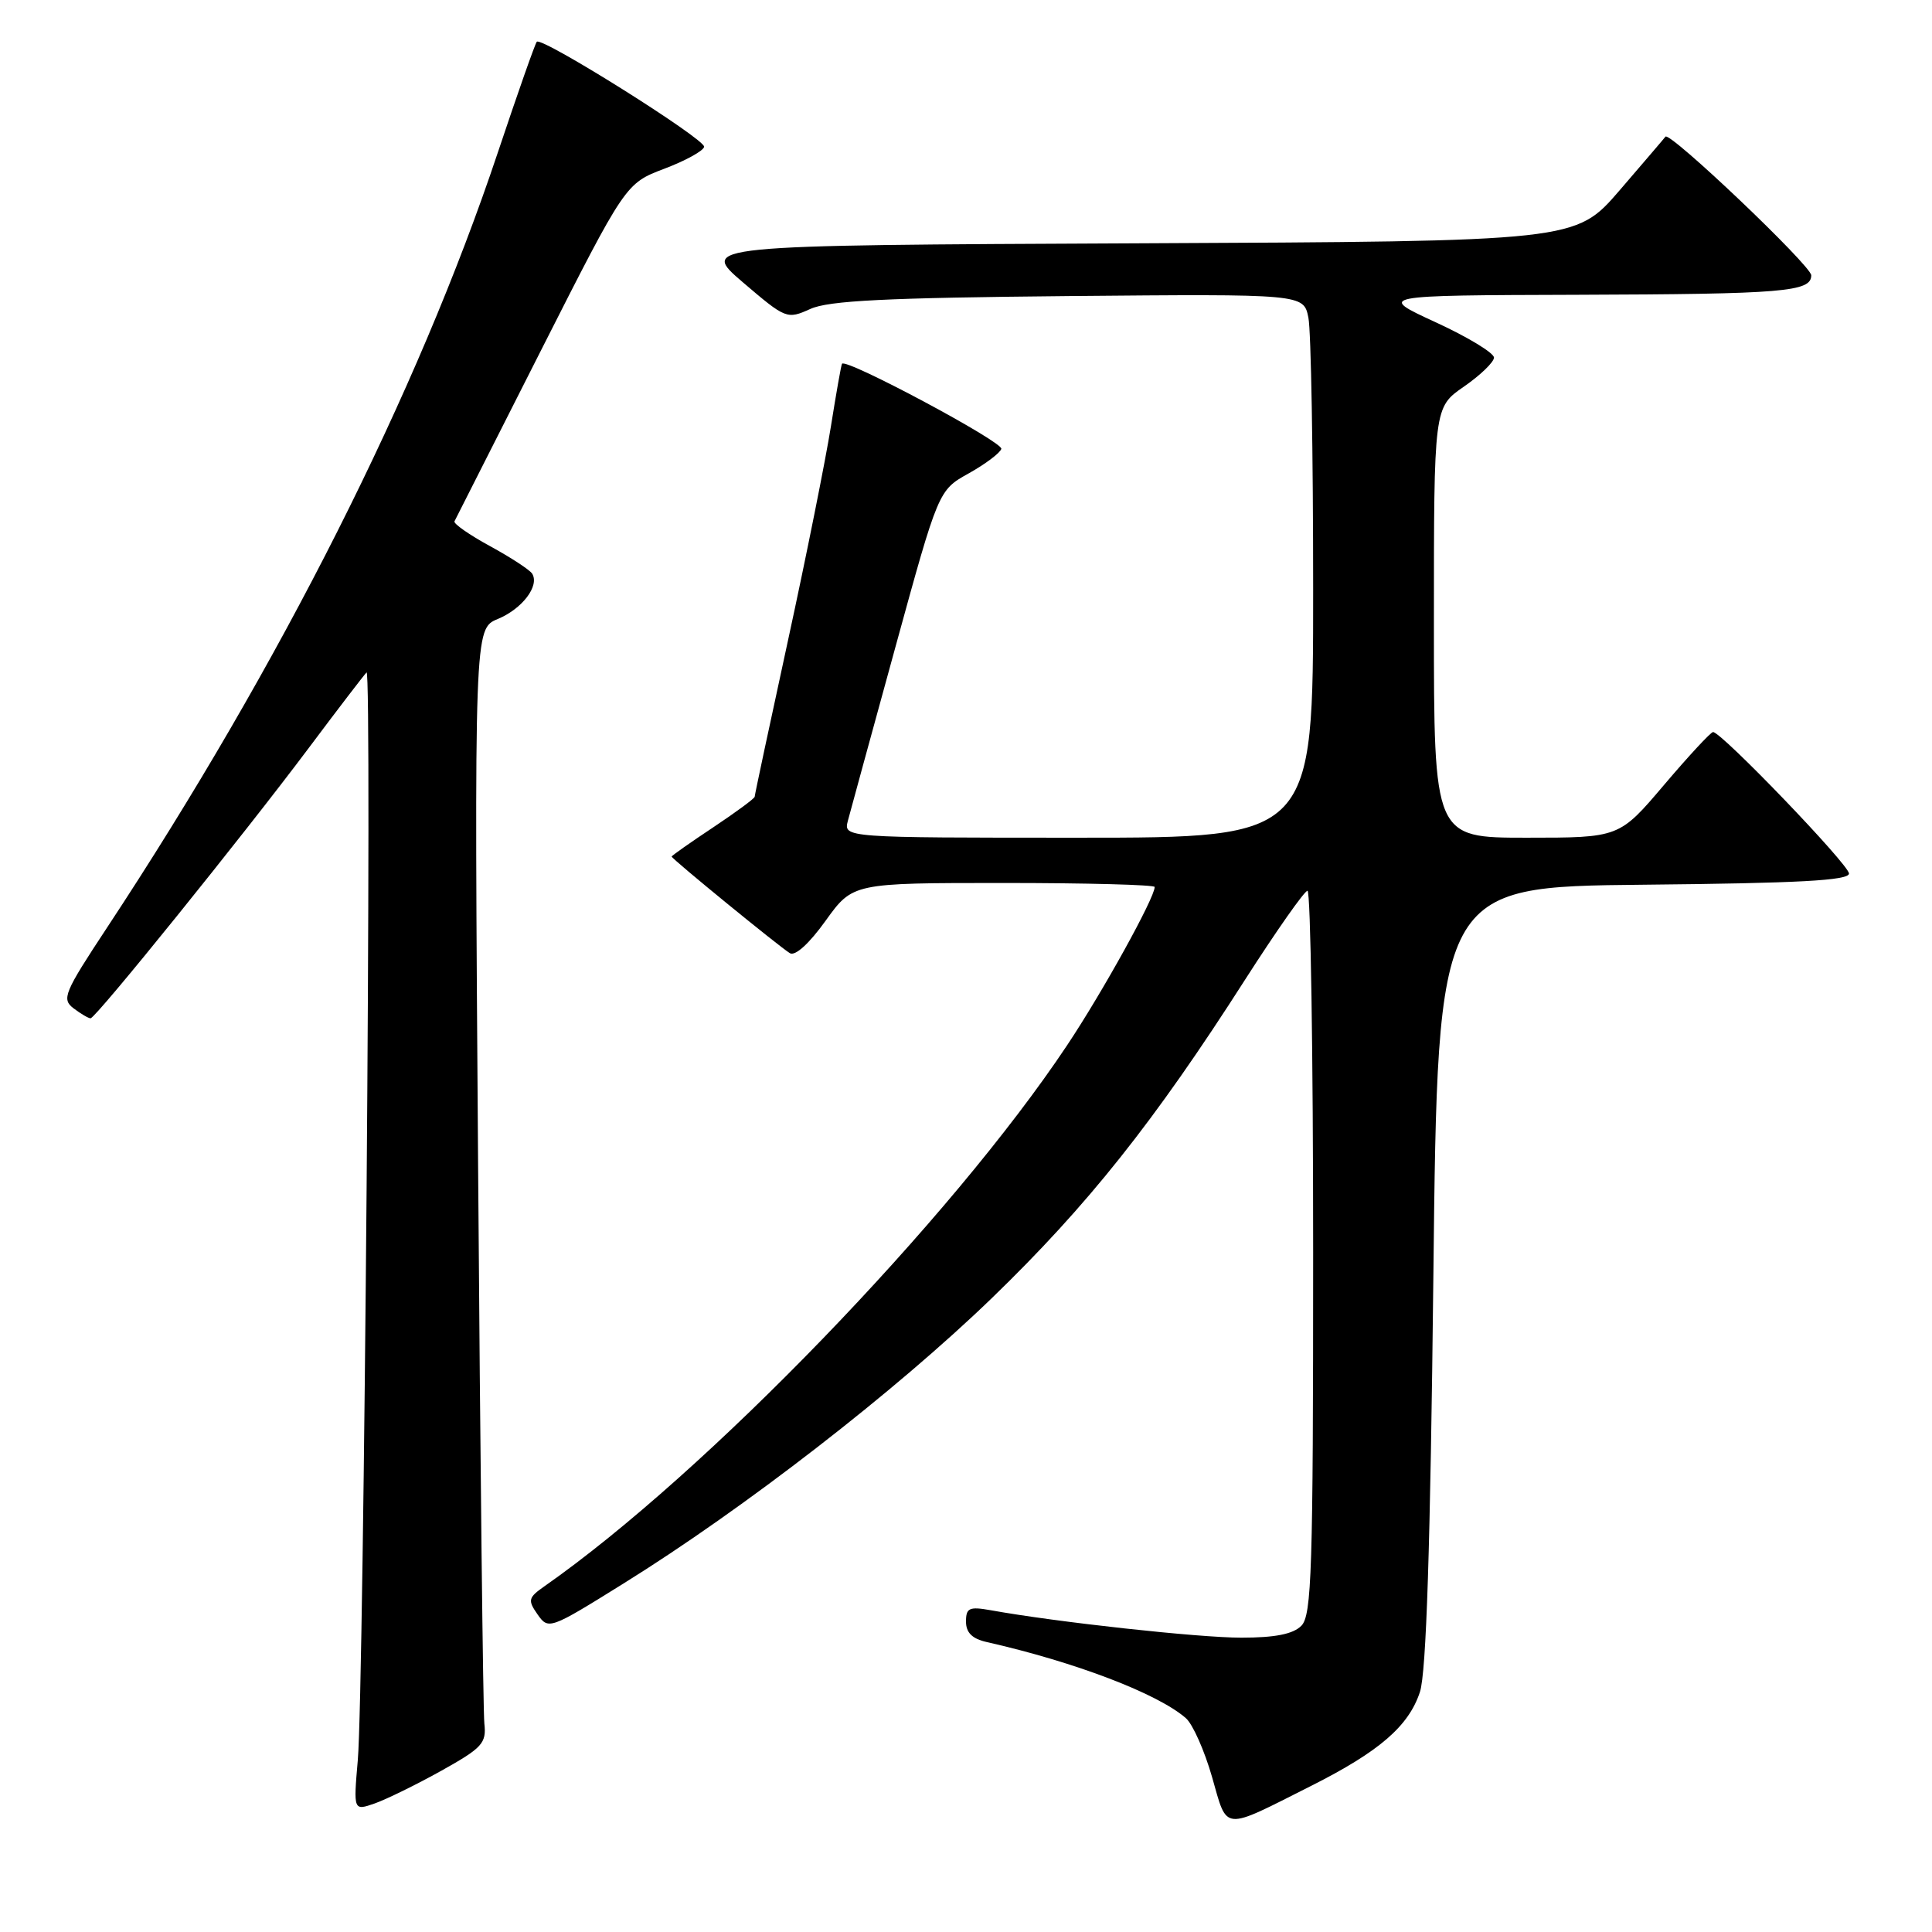 <?xml version="1.0" encoding="UTF-8" standalone="no"?>
<!DOCTYPE svg PUBLIC "-//W3C//DTD SVG 1.1//EN" "http://www.w3.org/Graphics/SVG/1.1/DTD/svg11.dtd" >
<svg xmlns="http://www.w3.org/2000/svg" xmlns:xlink="http://www.w3.org/1999/xlink" version="1.1" viewBox="0 0 256 256">
 <g >
 <path fill="currentColor"
d=" M 173.75 236.63 C 182.78 232.08 186.66 228.72 188.15 224.19 C 188.99 221.60 189.53 205.10 189.93 169.00 C 190.50 117.50 190.50 117.50 217.75 117.23 C 238.31 117.03 245.00 116.67 245.00 115.75 C 245.00 114.58 228.11 97.00 226.99 97.00 C 226.69 97.00 223.77 100.15 220.50 104.00 C 214.56 111.00 214.56 111.00 202.28 111.00 C 190.00 111.00 190.00 111.00 190.00 82.49 C 190.00 53.98 190.00 53.98 193.96 51.24 C 196.14 49.73 197.94 48.00 197.96 47.39 C 197.98 46.78 194.51 44.67 190.25 42.71 C 182.50 39.14 182.50 39.14 209.00 39.06 C 236.36 38.97 240.00 38.67 240.00 36.48 C 240.00 35.21 221.21 17.34 220.68 18.11 C 220.53 18.32 217.78 21.53 214.59 25.24 C 208.77 31.98 208.77 31.98 150.73 32.24 C 92.70 32.50 92.70 32.50 98.46 37.43 C 104.13 42.27 104.28 42.33 107.37 40.94 C 109.80 39.83 117.41 39.46 141.62 39.23 C 172.74 38.95 172.74 38.95 173.37 42.10 C 173.72 43.83 174.00 60.04 174.00 78.12 C 174.00 111.00 174.00 111.00 142.88 111.00 C 111.77 111.00 111.77 111.00 112.35 108.75 C 112.68 107.51 115.51 97.15 118.65 85.73 C 124.35 64.96 124.35 64.96 128.35 62.73 C 130.55 61.50 132.50 60.04 132.68 59.48 C 132.97 58.59 112.08 47.42 111.57 48.20 C 111.46 48.36 110.80 52.10 110.10 56.50 C 109.40 60.90 106.85 73.65 104.42 84.83 C 101.99 96.01 100.00 105.34 100.00 105.57 C 100.00 105.79 97.52 107.62 94.50 109.63 C 91.47 111.64 89.00 113.38 89.00 113.50 C 89.00 113.80 103.23 125.42 104.66 126.30 C 105.36 126.73 107.22 125.04 109.40 122.00 C 113.00 117.00 113.00 117.00 133.00 117.00 C 144.00 117.00 153.00 117.24 153.00 117.53 C 153.00 118.97 146.12 131.42 141.40 138.50 C 126.07 161.53 93.49 195.25 72.14 210.19 C 69.99 211.70 69.91 212.03 71.23 213.92 C 72.67 215.97 72.84 215.91 82.59 209.84 C 98.63 199.87 118.64 184.36 131.41 172.02 C 144.12 159.73 152.96 148.61 165.00 129.78 C 169.13 123.34 172.84 118.05 173.25 118.03 C 173.66 118.02 174.00 139.57 174.00 165.93 C 174.00 208.17 173.81 214.04 172.43 215.43 C 171.33 216.53 168.94 217.00 164.48 217.00 C 158.80 217.00 139.98 214.94 131.25 213.36 C 128.43 212.86 128.00 213.06 128.00 214.87 C 128.00 216.33 128.82 217.15 130.75 217.58 C 142.50 220.24 153.43 224.42 157.14 227.67 C 158.05 228.47 159.60 231.97 160.60 235.45 C 162.68 242.71 161.82 242.64 173.75 236.63 Z  M 58.50 234.62 C 63.91 231.60 64.47 230.98 64.18 228.38 C 64.01 226.80 63.63 193.51 63.35 154.40 C 62.84 83.31 62.84 83.31 65.96 82.02 C 69.20 80.67 71.51 77.64 70.52 76.02 C 70.20 75.51 67.69 73.87 64.94 72.37 C 62.20 70.88 60.07 69.39 60.22 69.08 C 60.38 68.76 65.54 58.56 71.70 46.40 C 82.89 24.31 82.89 24.31 88.02 22.36 C 90.85 21.29 93.22 19.98 93.30 19.45 C 93.46 18.44 71.82 4.85 71.13 5.53 C 70.91 5.75 68.59 12.36 65.96 20.22 C 55.34 51.99 37.12 88.14 14.20 122.89 C 8.48 131.56 8.14 132.38 9.75 133.61 C 10.71 134.34 11.72 134.93 12.00 134.93 C 12.68 134.93 32.23 110.70 40.92 99.10 C 44.79 93.93 48.24 89.43 48.57 89.10 C 49.32 88.37 48.23 223.79 47.41 233.23 C 46.83 239.95 46.83 239.95 49.67 238.96 C 51.22 238.41 55.20 236.46 58.50 234.62 Z "/>
</g>
</svg>